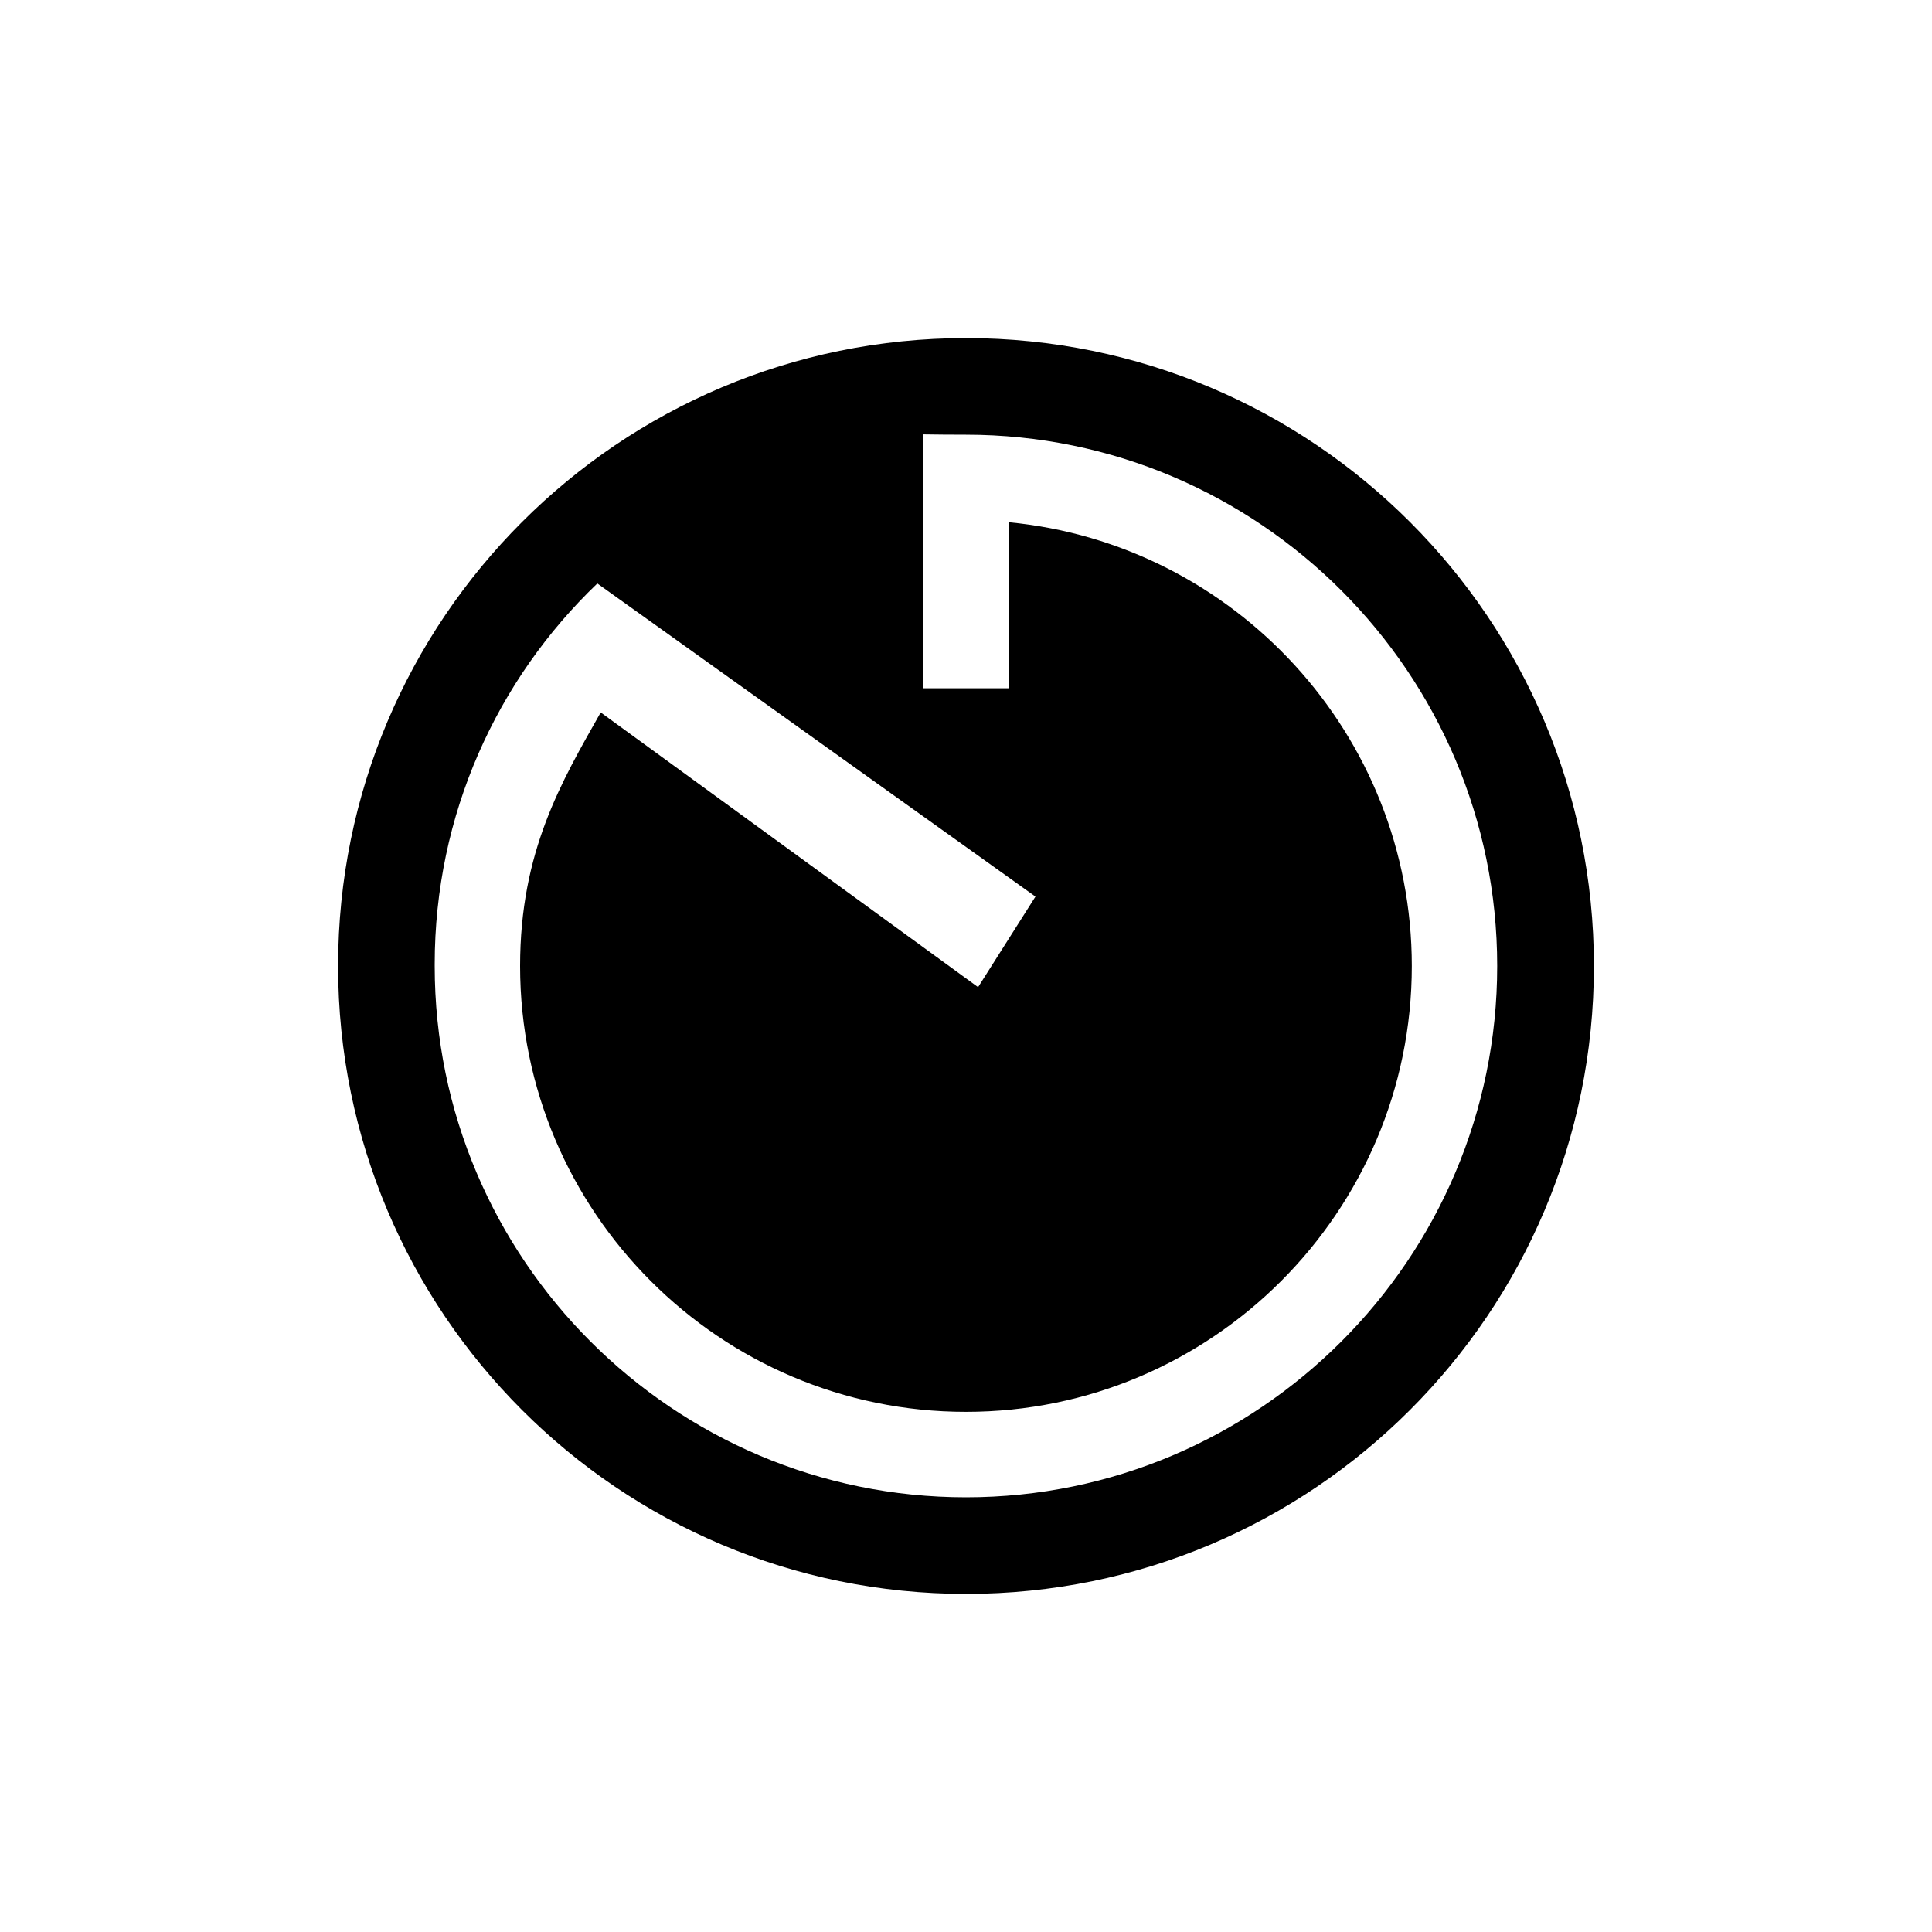 <!-- Generated by IcoMoon.io -->
<svg version="1.1" xmlns="http://www.w3.org/2000/svg" width="40" height="40" viewBox="0 0 40 40">
<title>io-timer-sharp</title>
<path d="M20 7c-7.18 0-13 5.82-13 13s5.82 13 13 13 13-5.82 13-13-5.82-13-13-13zM20 31c-6.063 0-11-4.934-11-11-0-0.011-0-0.025-0-0.038 0-3.097 1.29-5.893 3.363-7.878l0.004-0.004 9.071 6.483-1.188 1.875-7.813-5.688c-0.813 1.438-1.669 2.875-1.669 5.25 0 5.090 4.141 9.231 9.231 9.231s9.231-4.141 9.231-9.231c0-4.792-3.67-8.742-8.347-9.188v3.438h-1.769v-5.257c0.265 0.004 0.559 0.007 0.884 0.007 6.066 0 11 4.938 11 11s-4.934 11-11 11z"></path>
</svg>
